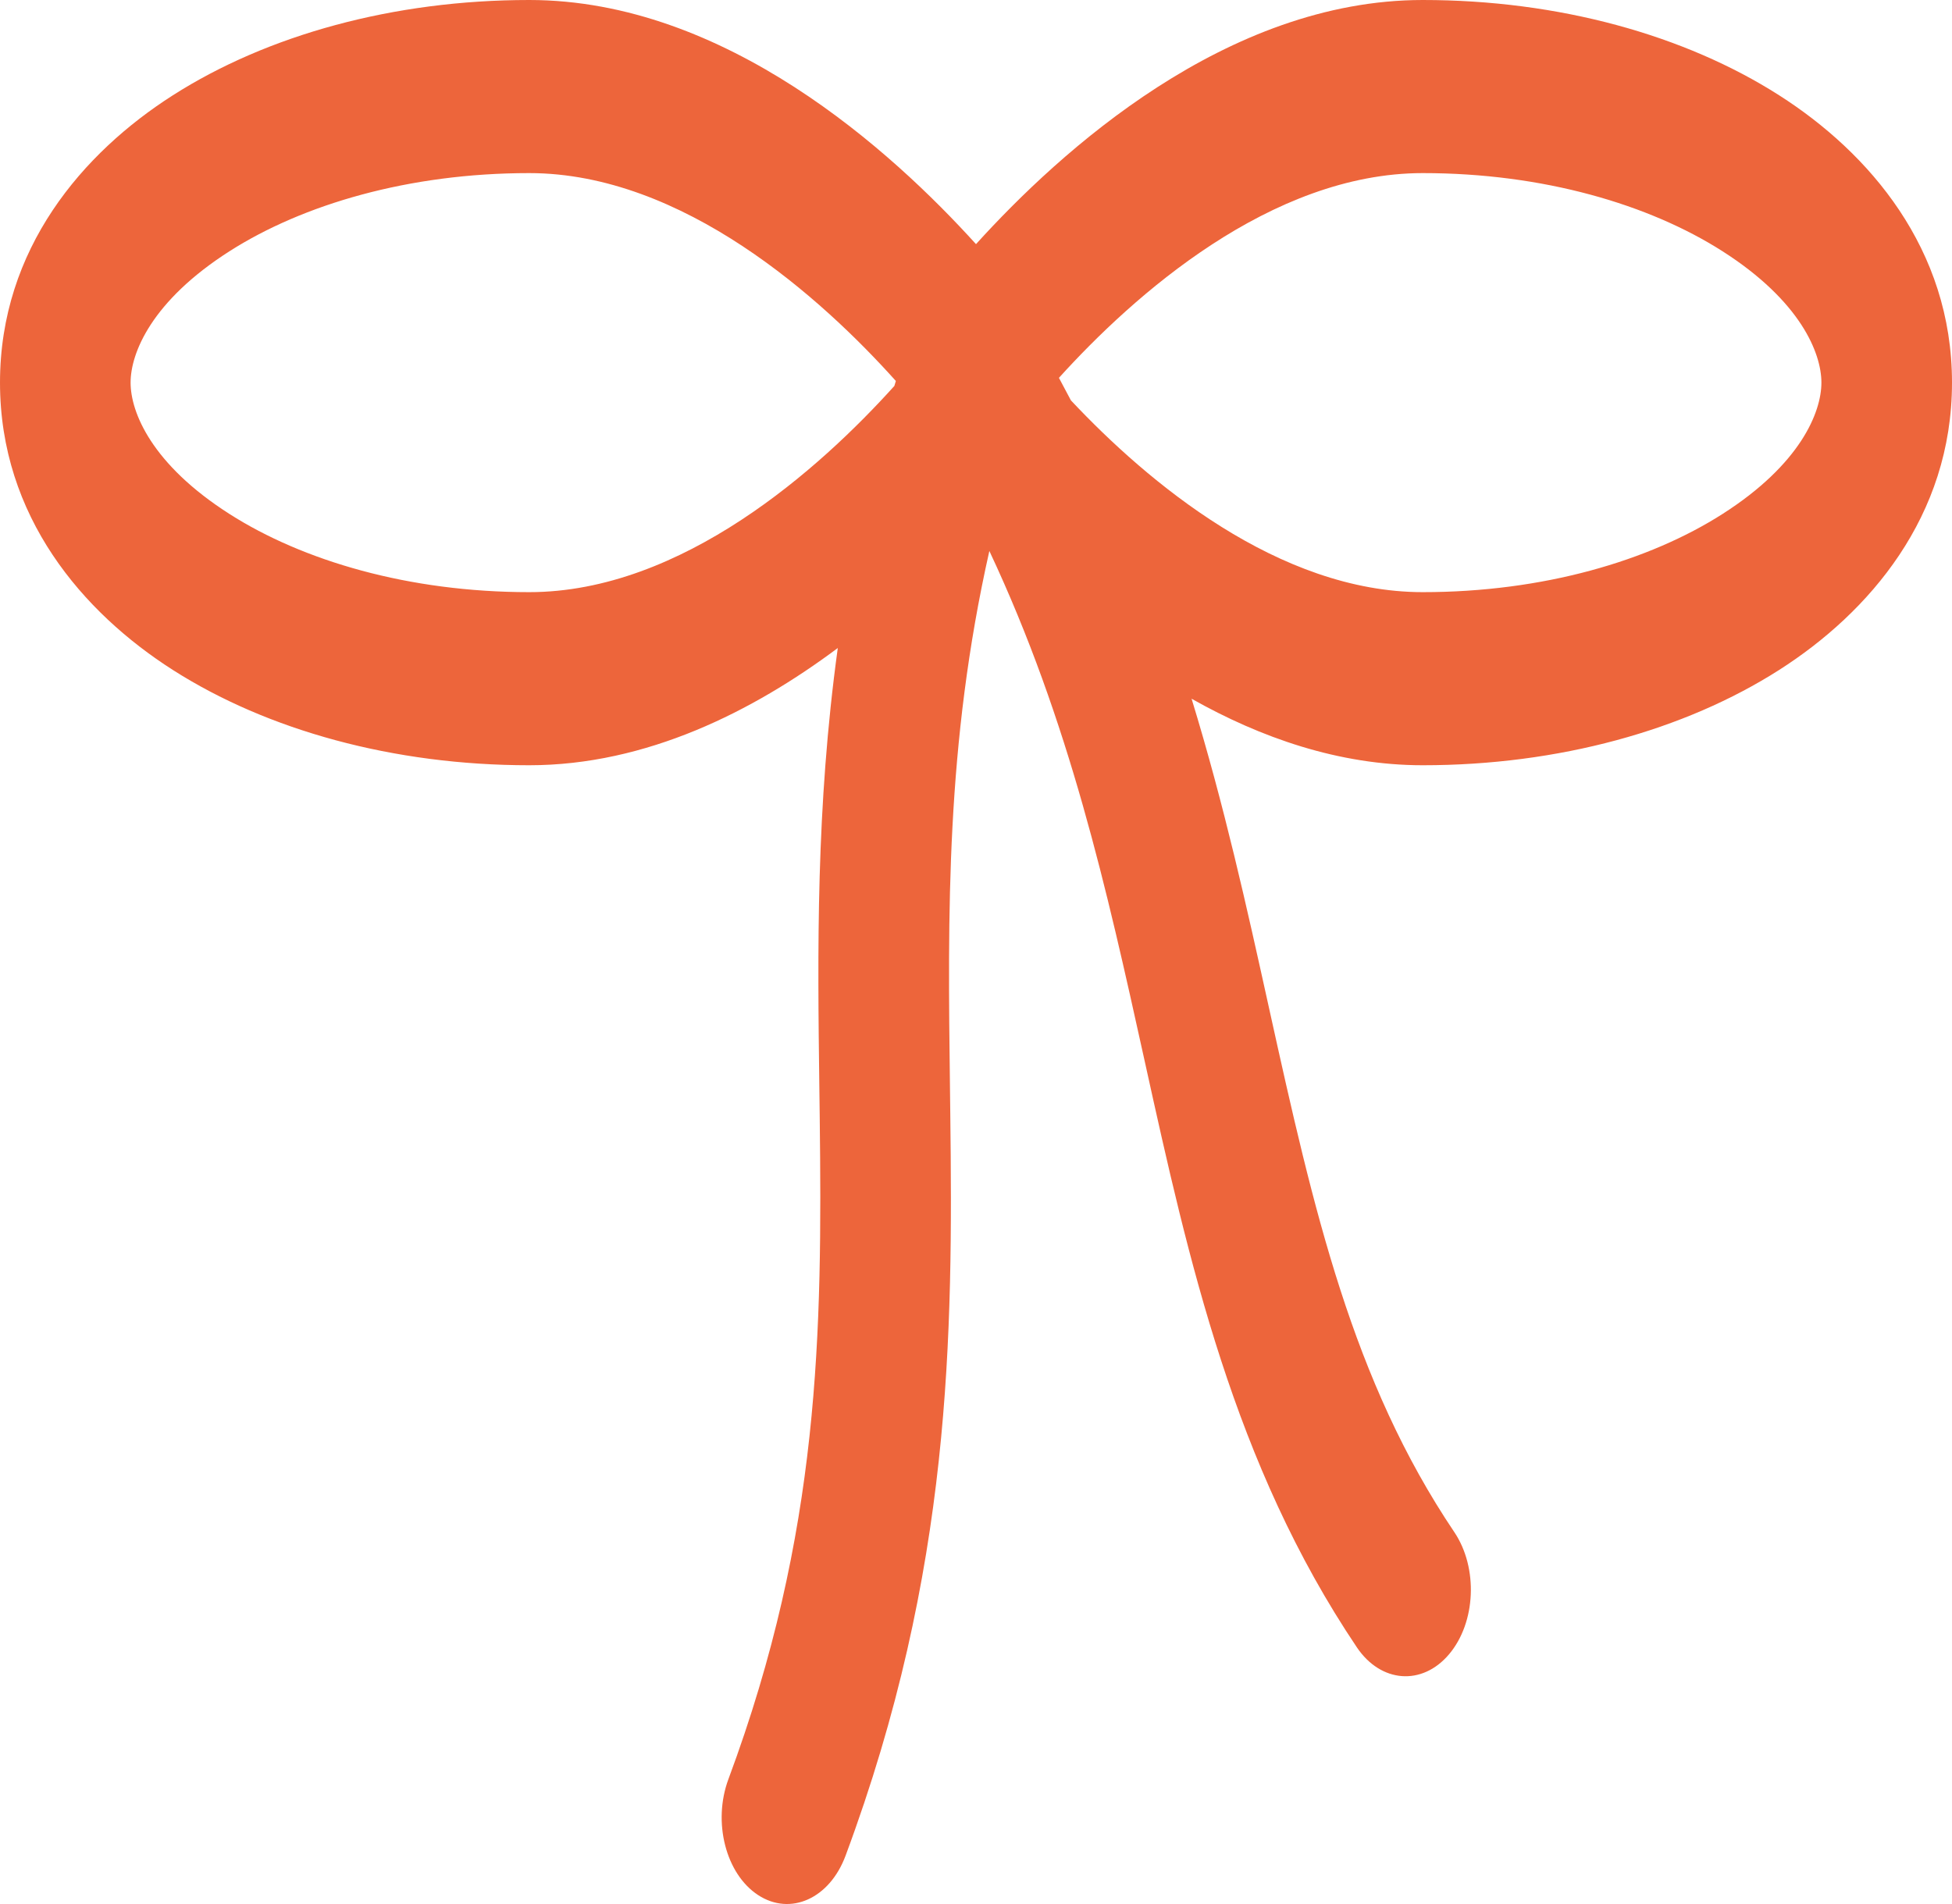 <svg width="82" height="80" viewBox="0 0 82 80" fill="none" xmlns="http://www.w3.org/2000/svg">
<path fill-rule="evenodd" clip-rule="evenodd" d="M22.232 32.153C27.158 32.153 31.634 29.886 35.194 27.228C34.27 33.941 34.346 39.973 34.419 45.67L34.435 46.929C34.542 55.983 34.462 64.367 30.599 74.755C29.93 76.556 30.488 78.737 31.847 79.624C33.206 80.512 34.85 79.772 35.52 77.971C39.986 65.959 40.03 56.111 39.92 46.816L39.907 45.744C39.815 38.33 39.728 31.295 41.561 23.15C44.932 30.323 46.494 37.372 48.063 44.479L48.105 44.669C49.928 52.932 51.822 61.514 56.998 69.213C58.006 70.712 59.74 70.844 60.871 69.508C62.002 68.172 62.101 65.873 61.093 64.374C56.809 58.003 55.196 50.902 53.328 42.437L53.281 42.224C52.384 38.16 51.43 33.837 50.056 29.358C52.949 30.992 56.243 32.153 59.768 32.153C65.469 32.153 70.765 30.685 74.739 28.149C78.517 25.738 82 21.703 82 16.076C82 10.449 78.517 6.415 74.739 4.004C70.765 1.467 65.469 0 59.768 0C51.523 0 44.539 6.35 41 10.258C37.461 6.35 30.477 0 22.232 0C16.531 0 11.235 1.467 7.261 4.004C3.483 6.415 0 10.449 0 16.076C0 21.703 3.483 25.738 7.261 28.149C11.235 30.685 16.531 32.153 22.232 32.153ZM9.641 10.556C6.366 12.647 5.486 14.833 5.486 16.076C5.486 17.32 6.366 19.506 9.641 21.596C12.722 23.563 17.17 24.88 22.232 24.88C28.655 24.88 34.453 19.677 37.571 16.215L37.633 16.007C34.53 12.546 28.698 7.273 22.232 7.273C17.17 7.273 12.722 8.59 9.641 10.556ZM44.987 16.822C44.823 16.507 44.655 16.192 44.484 15.876C47.615 12.415 53.383 7.273 59.768 7.273C64.83 7.273 69.278 8.59 72.359 10.556C75.634 12.647 76.514 14.833 76.514 16.076C76.514 17.32 75.634 19.506 72.359 21.596C69.278 23.563 64.83 24.88 59.768 24.88C53.711 24.88 48.209 20.253 44.987 16.822Z" fill="#ED653B"/>
</svg>
